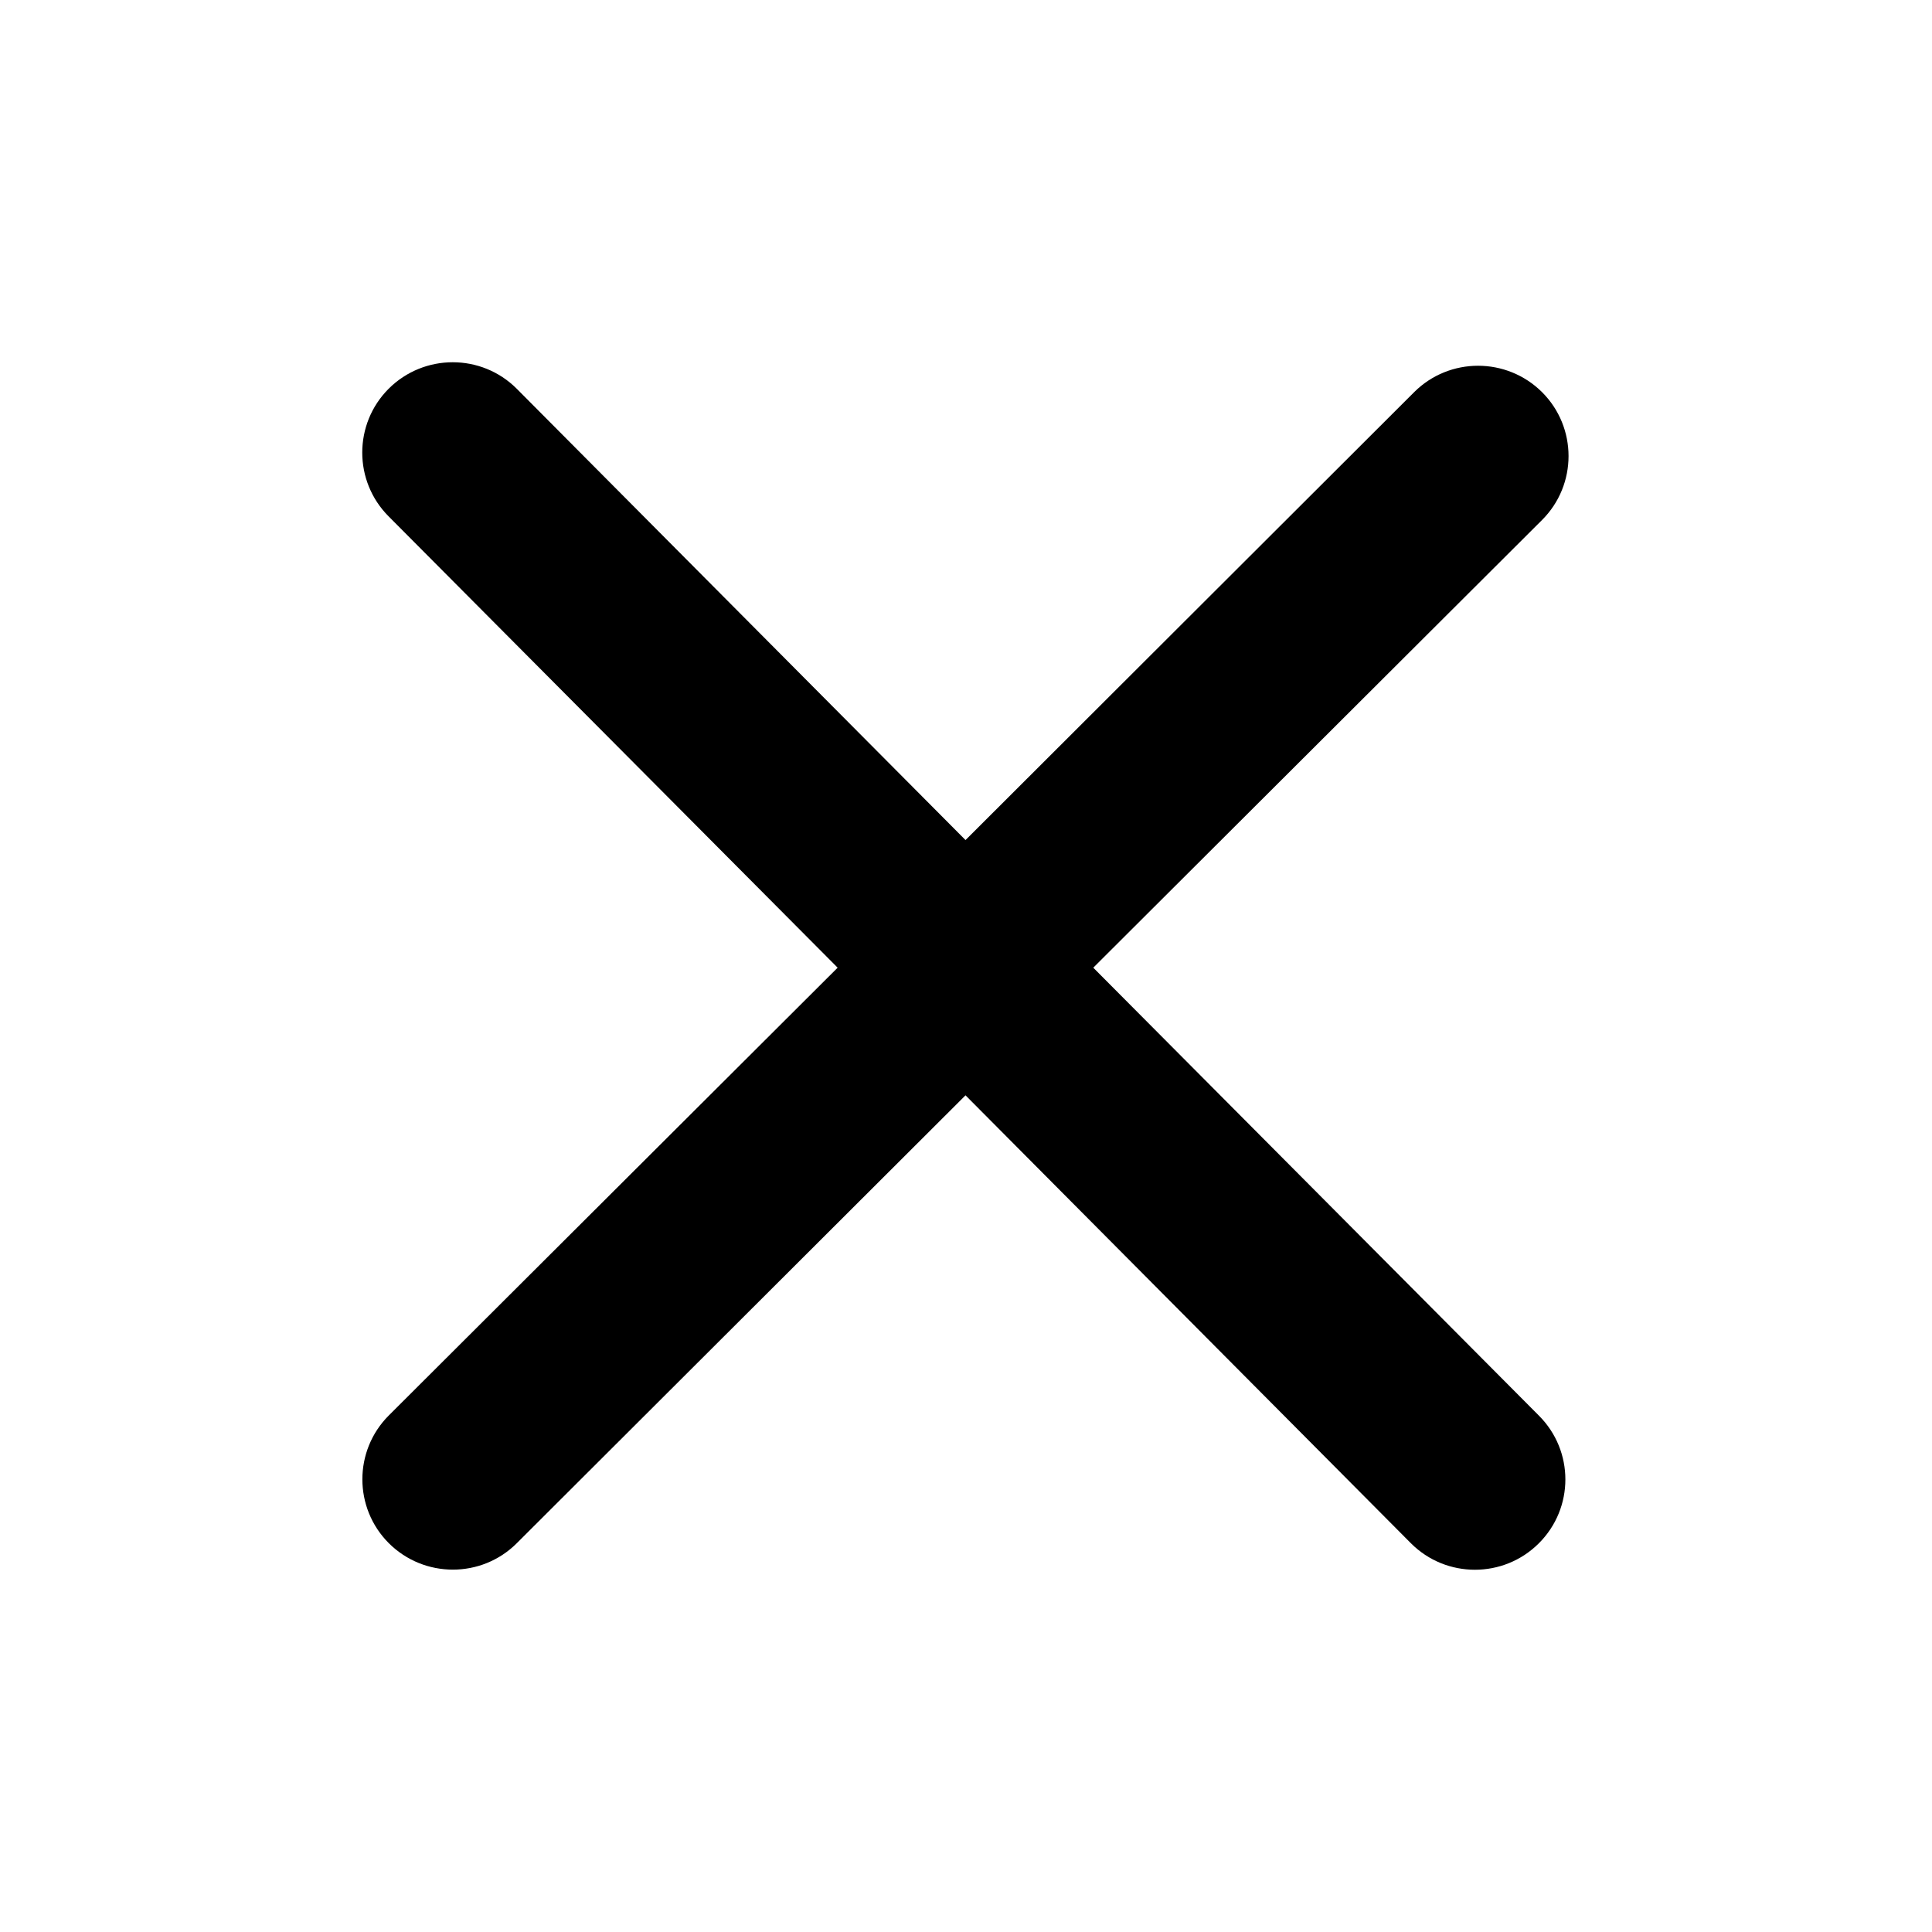 <svg viewBox="0 0 16 16" xmlns="http://www.w3.org/2000/svg"><path d="M12.744 11.723C13.037 12.015 13.037 12.489 12.744 12.781C12.452 13.073 11.977 13.073 11.685 12.781L7.996 9.071L4.28 12.78C3.988 13.072 3.513 13.072 3.22 12.78C2.928 12.488 2.928 12.014 3.22 11.722L6.937 8.014L3.219 4.277C2.927 3.985 2.927 3.511 3.219 3.219C3.512 2.927 3.987 2.927 4.279 3.219L7.996 6.957L11.711 3.248C12.003 2.956 12.478 2.956 12.771 3.248C13.063 3.54 13.063 4.014 12.771 4.306L9.054 8.014L12.744 11.723Z"/></svg>